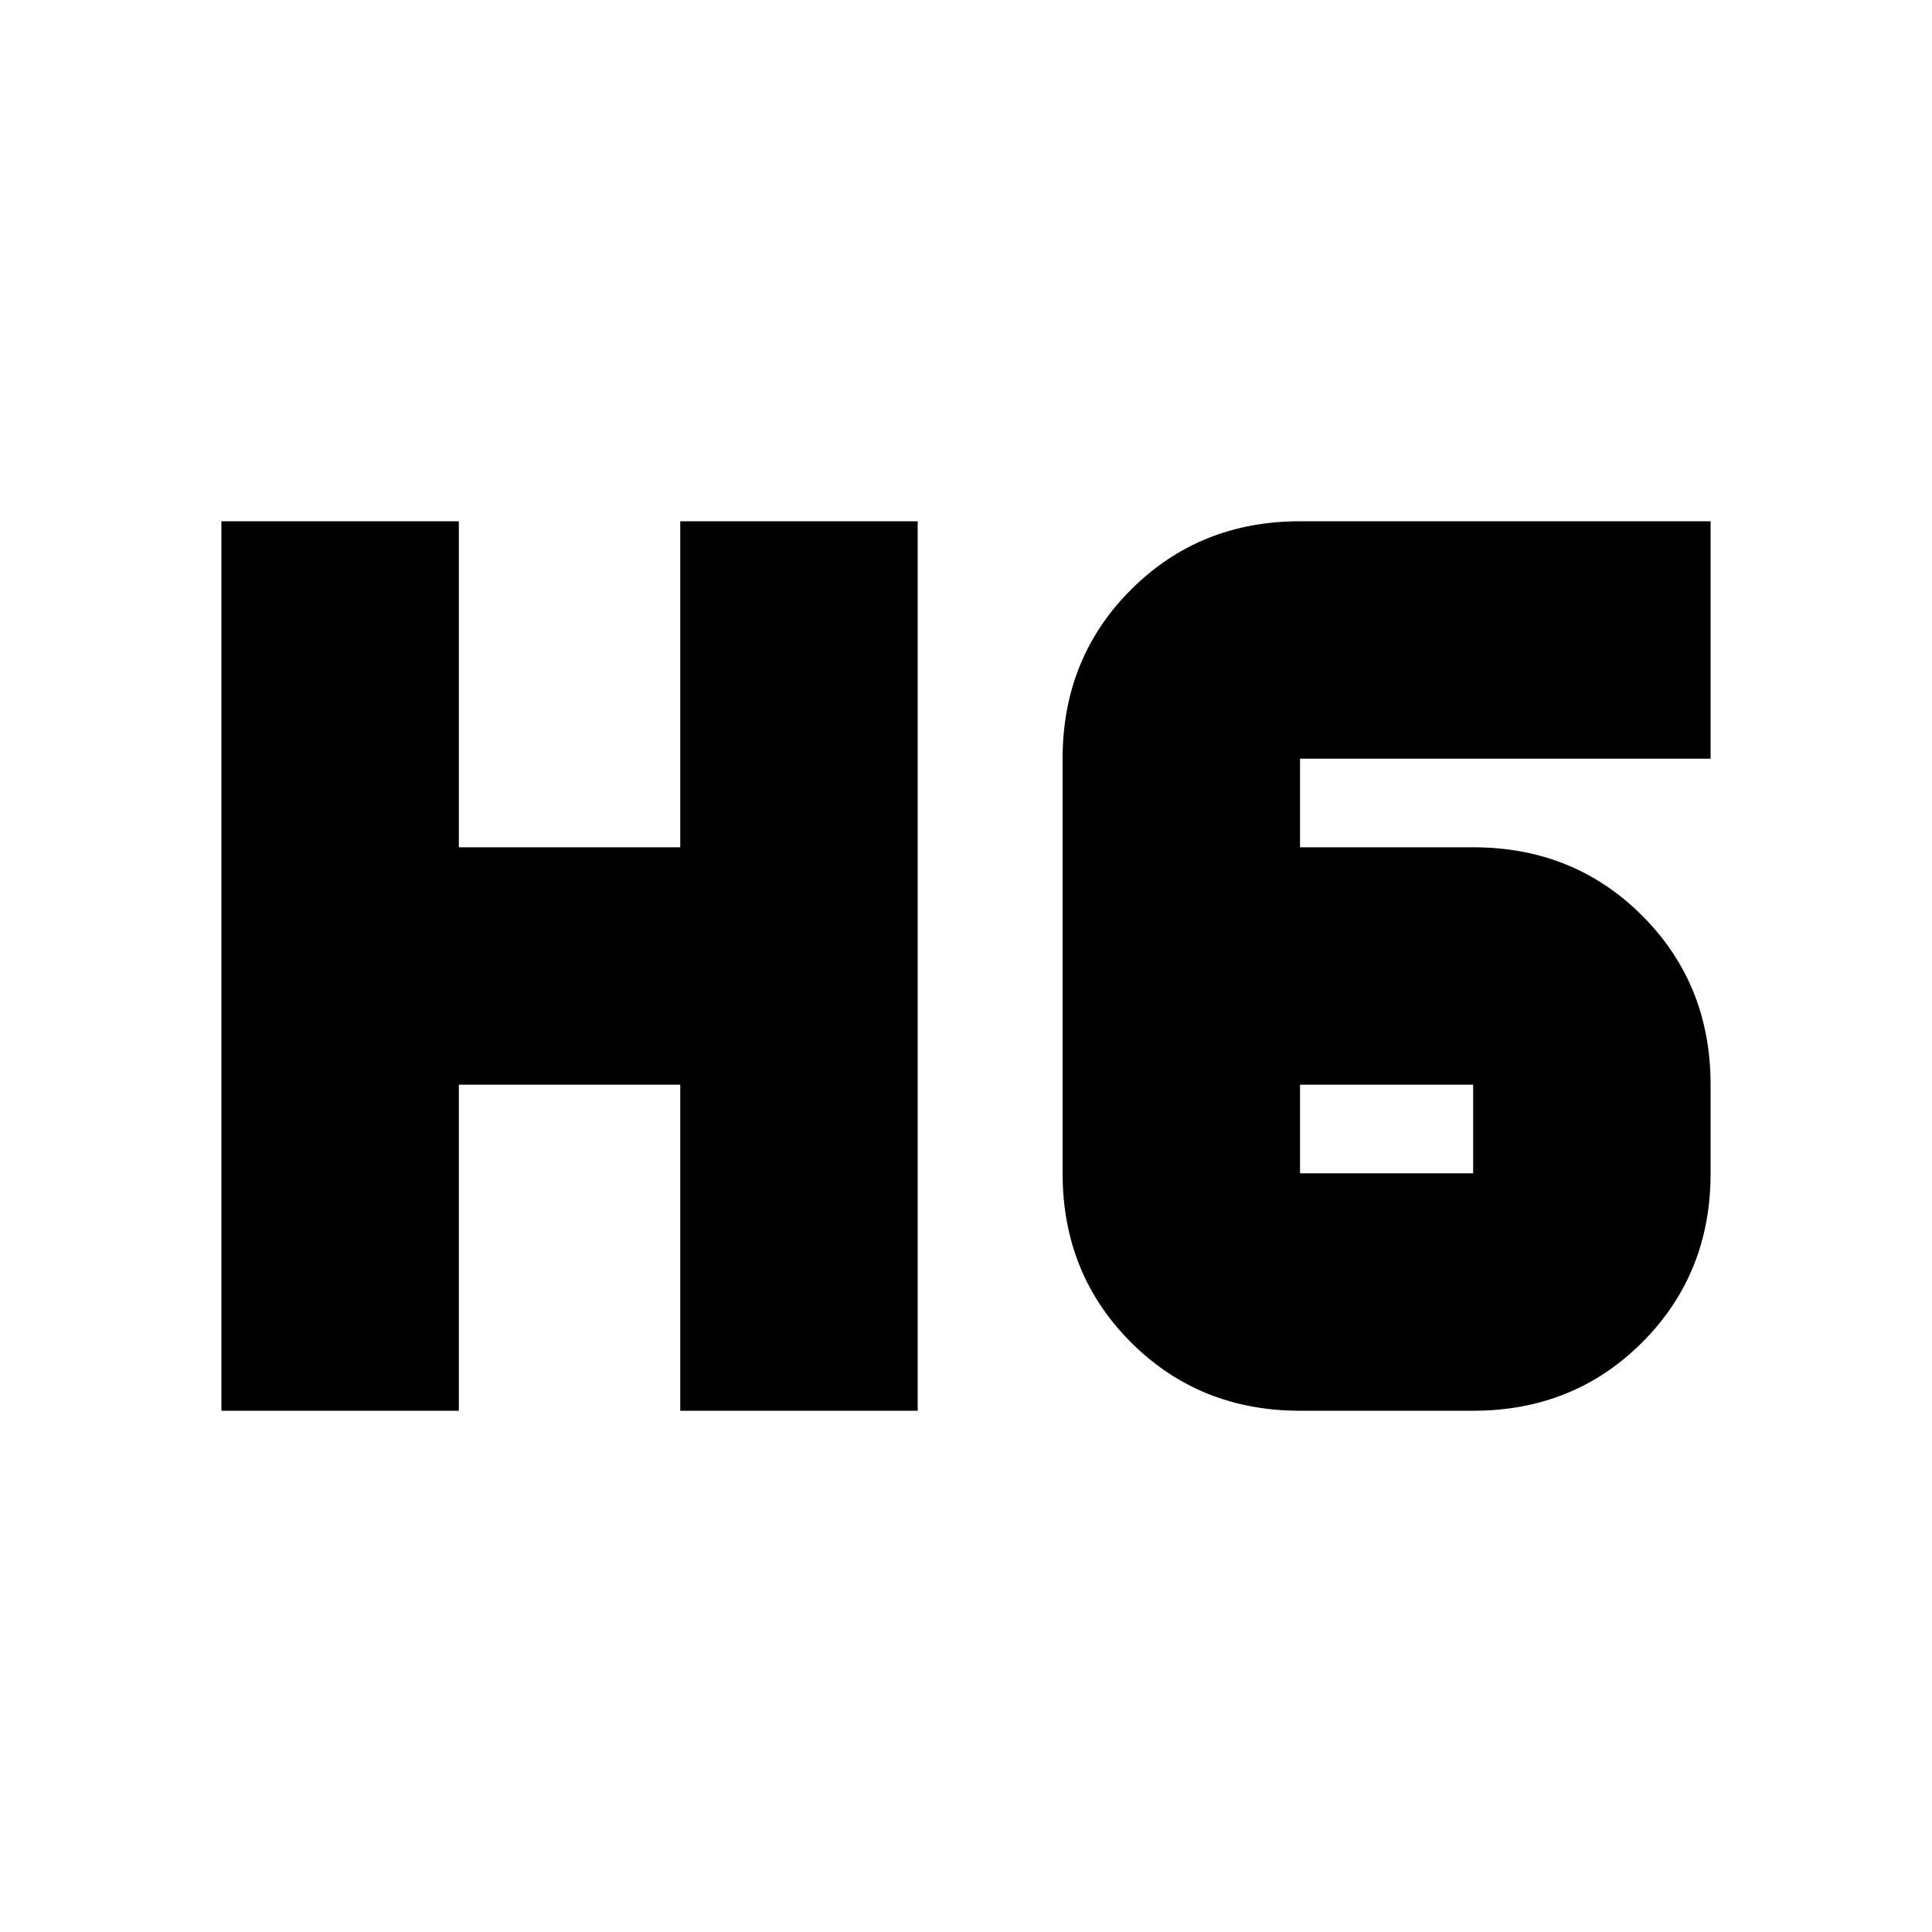 <svg xmlns="http://www.w3.org/2000/svg" height="20" width="20"><path d="M2.292 14.604V5.396H4.75v3.375h2.292V5.396H9.5v9.208H7.042v-3.375H4.75v3.375Zm11.166 0q-1.041 0-1.75-.708-.708-.708-.708-1.75V7.854q0-1.042.708-1.75.709-.708 1.75-.708h4.25v2.458h-4.25v.917h1.792q1.042 0 1.75.708.708.709.708 1.75v.917q0 1.042-.708 1.75t-1.75.708Zm0-3.375v.917h1.792v-.917Z"/></svg>